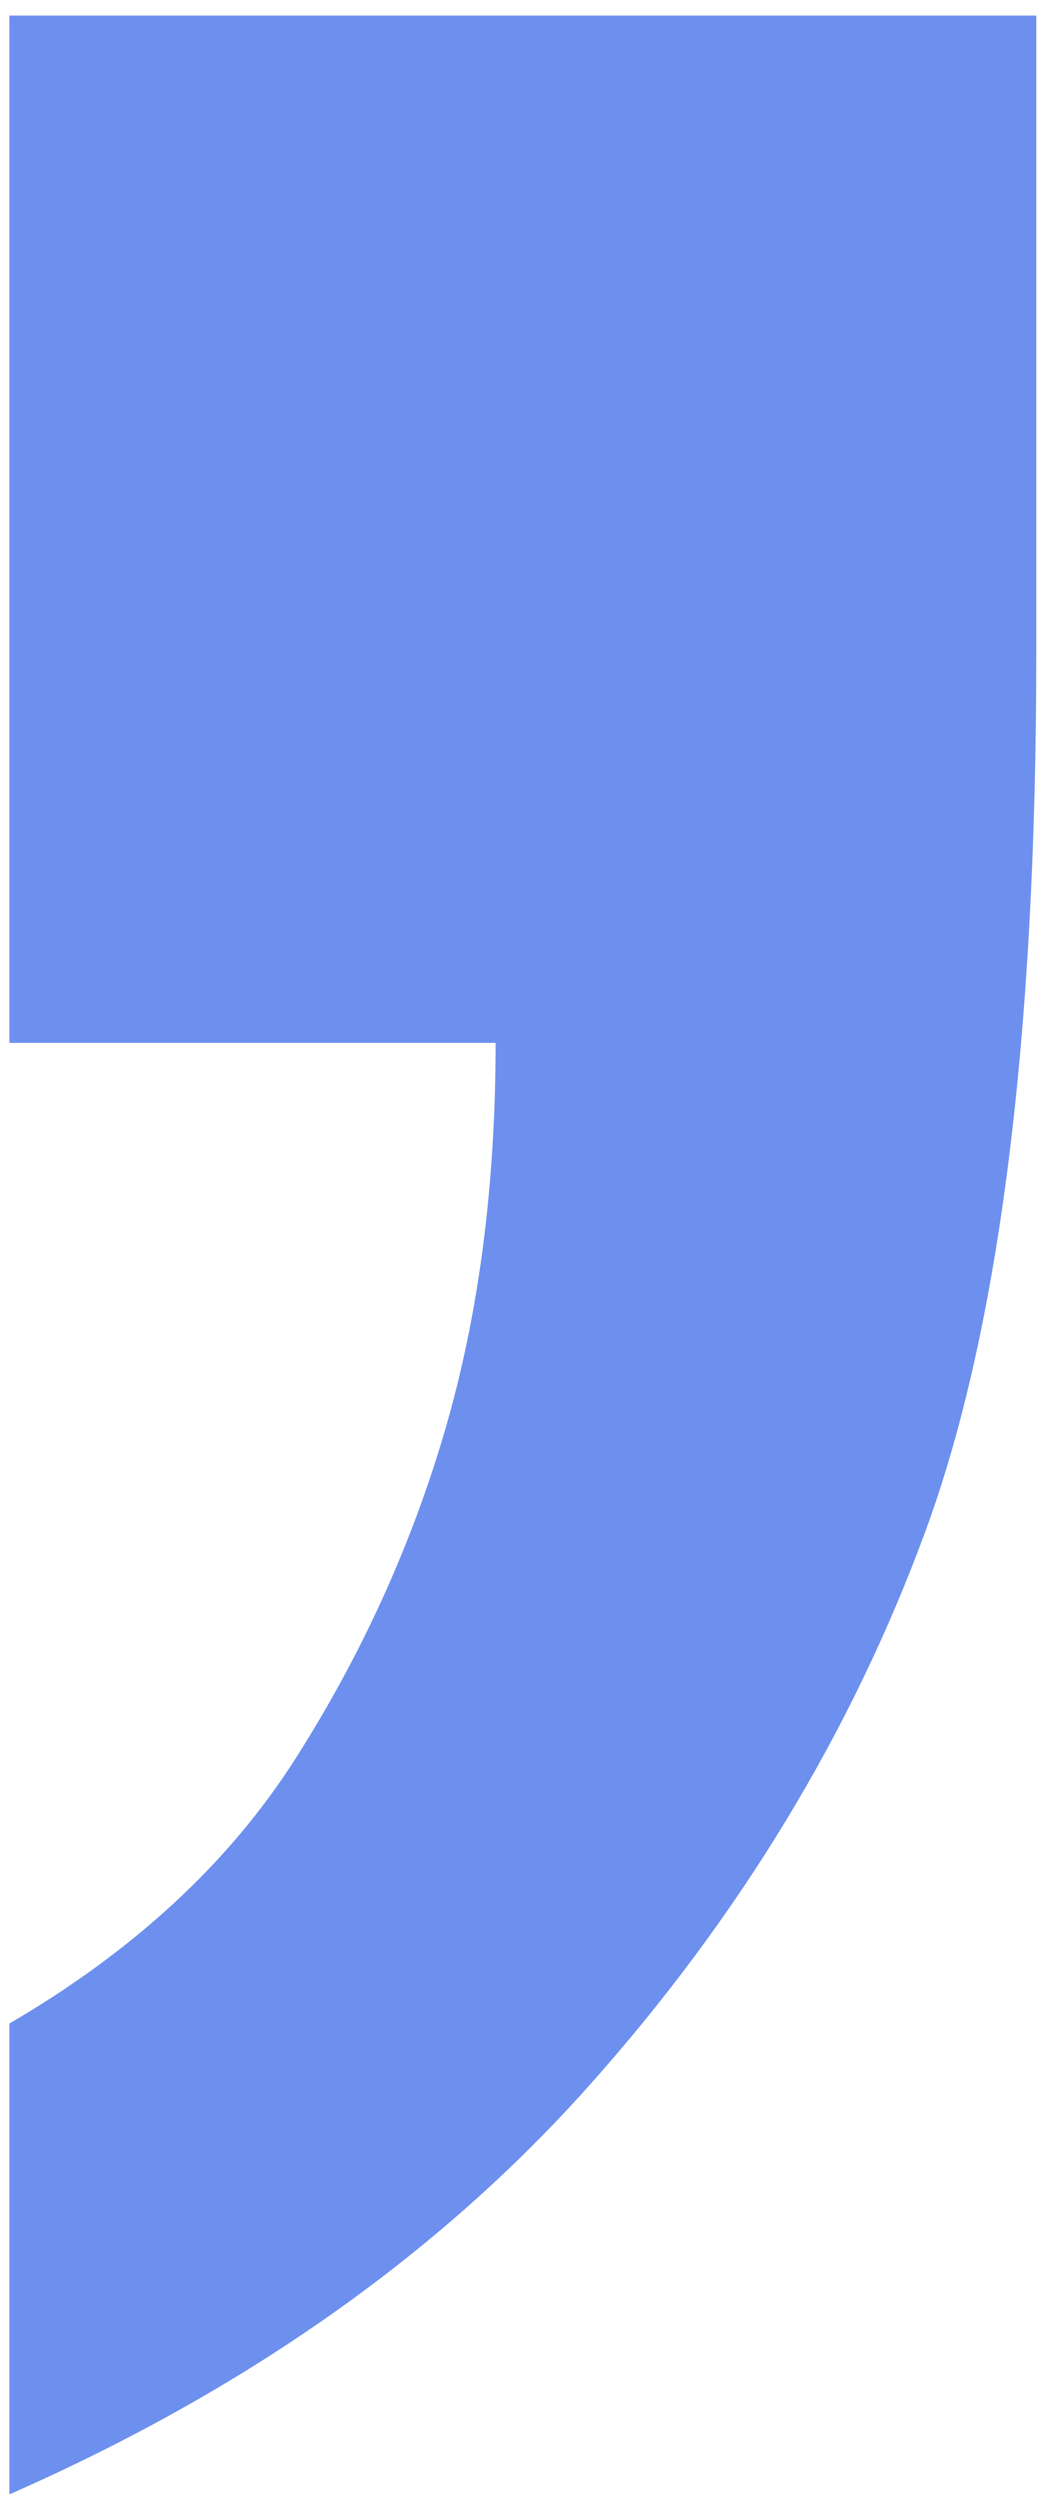 <?xml version="1.0" encoding="UTF-8"?>
<svg width="61px" height="146px" viewBox="0 0 61 146" version="1.1" xmlns="http://www.w3.org/2000/svg" xmlns:xlink="http://www.w3.org/1999/xlink">
    <title>’</title>
    <g id="Page-1" stroke="none" stroke-width="1" fill="none" fill-rule="evenodd">
        <g id="LANDING_DESKTOP" transform="translate(-318, -2184)" fill="#6D90EF" fill-rule="nonzero">
            <g id="Group-3" transform="translate(0, 2050)">
                <path d="M318.549,279.681 C332.337,273.621 343.625,265.666 352.413,255.818 C361.201,245.969 367.754,235.174 372.072,223.431 C376.39,211.689 378.549,194.606 378.549,172.181 L378.549,172.181 L378.549,134.909 L318.549,134.909 L318.549,194.909 L346.958,194.909 C346.958,203.242 345.974,210.78 344.004,217.522 C342.034,224.265 339.117,230.666 335.254,236.727 C331.39,242.787 325.822,247.939 318.549,252.181 L318.549,252.181 L318.549,279.681 Z" id="’"></path>
            </g>
        </g>
    </g>
</svg>